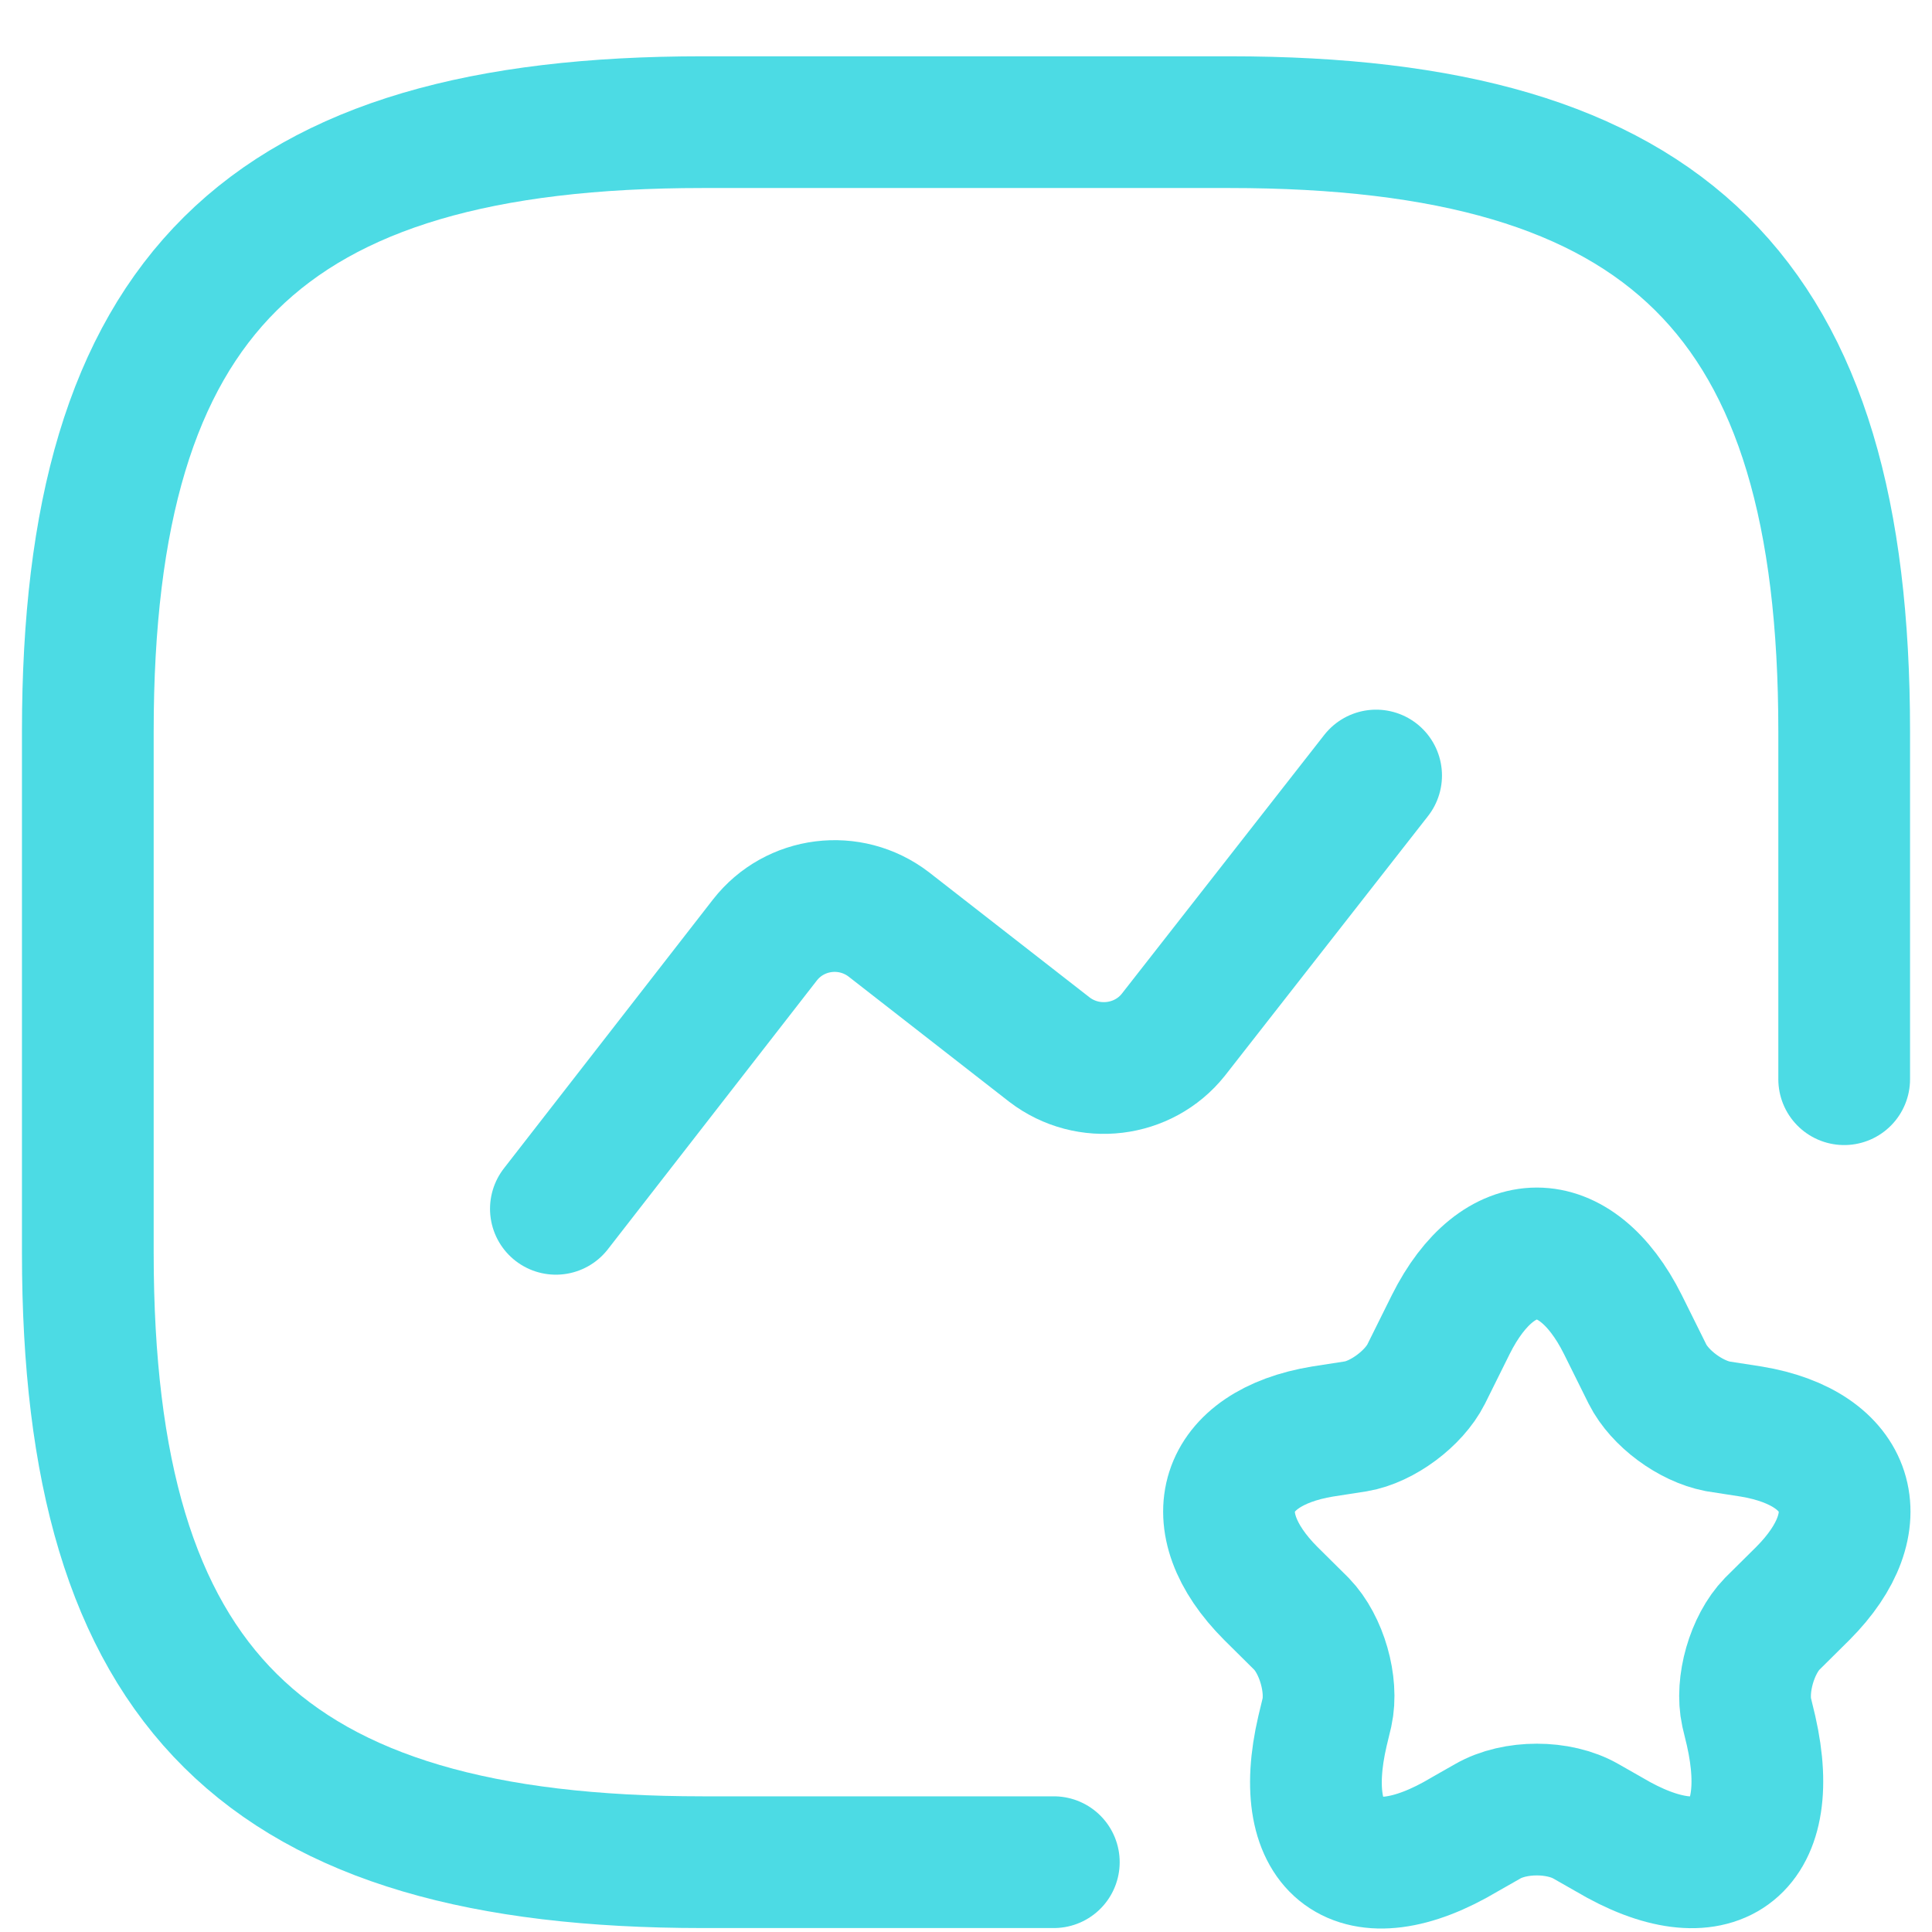 <svg width="22" height="22" viewBox="0 0 22 22" fill="none" xmlns="http://www.w3.org/2000/svg">
<g opacity="0.7">
<path d="M21 12.289V8.326C21 3.373 19 1.391 14 1.391H8C3 1.391 1 3.373 1 8.326V14.27C1 19.224 3 21.205 8 21.205H12" stroke="#00CCD9" stroke-width="1.5" stroke-linecap="round" stroke-linejoin="round"/>
<path d="M6.33 13.765L8.71 10.704C9.05 10.268 9.68 10.189 10.12 10.526L11.95 11.952C12.39 12.289 13.02 12.21 13.36 11.784L15.67 8.831" stroke="#00CCD9" stroke-width="1.5" stroke-linecap="round" stroke-linejoin="round"/>
<path d="M18.48 15.083L18.76 15.647C18.9 15.925 19.25 16.182 19.56 16.242L19.94 16.301C21.08 16.489 21.35 17.322 20.53 18.144L20.18 18.491C19.95 18.728 19.82 19.184 19.89 19.501L19.94 19.709C20.25 21.076 19.52 21.602 18.32 20.888L18.06 20.74C17.75 20.561 17.25 20.561 16.94 20.74L16.68 20.888C15.47 21.611 14.74 21.076 15.06 19.709L15.11 19.501C15.18 19.184 15.05 18.728 14.82 18.491L14.47 18.144C13.65 17.322 13.92 16.489 15.06 16.301L15.44 16.242C15.74 16.192 16.1 15.925 16.24 15.647L16.52 15.083C17.06 14.003 17.94 14.003 18.48 15.083Z" stroke="#00CCD9" stroke-width="1.5" stroke-linecap="round" stroke-linejoin="round"/>
</g>
</svg>

